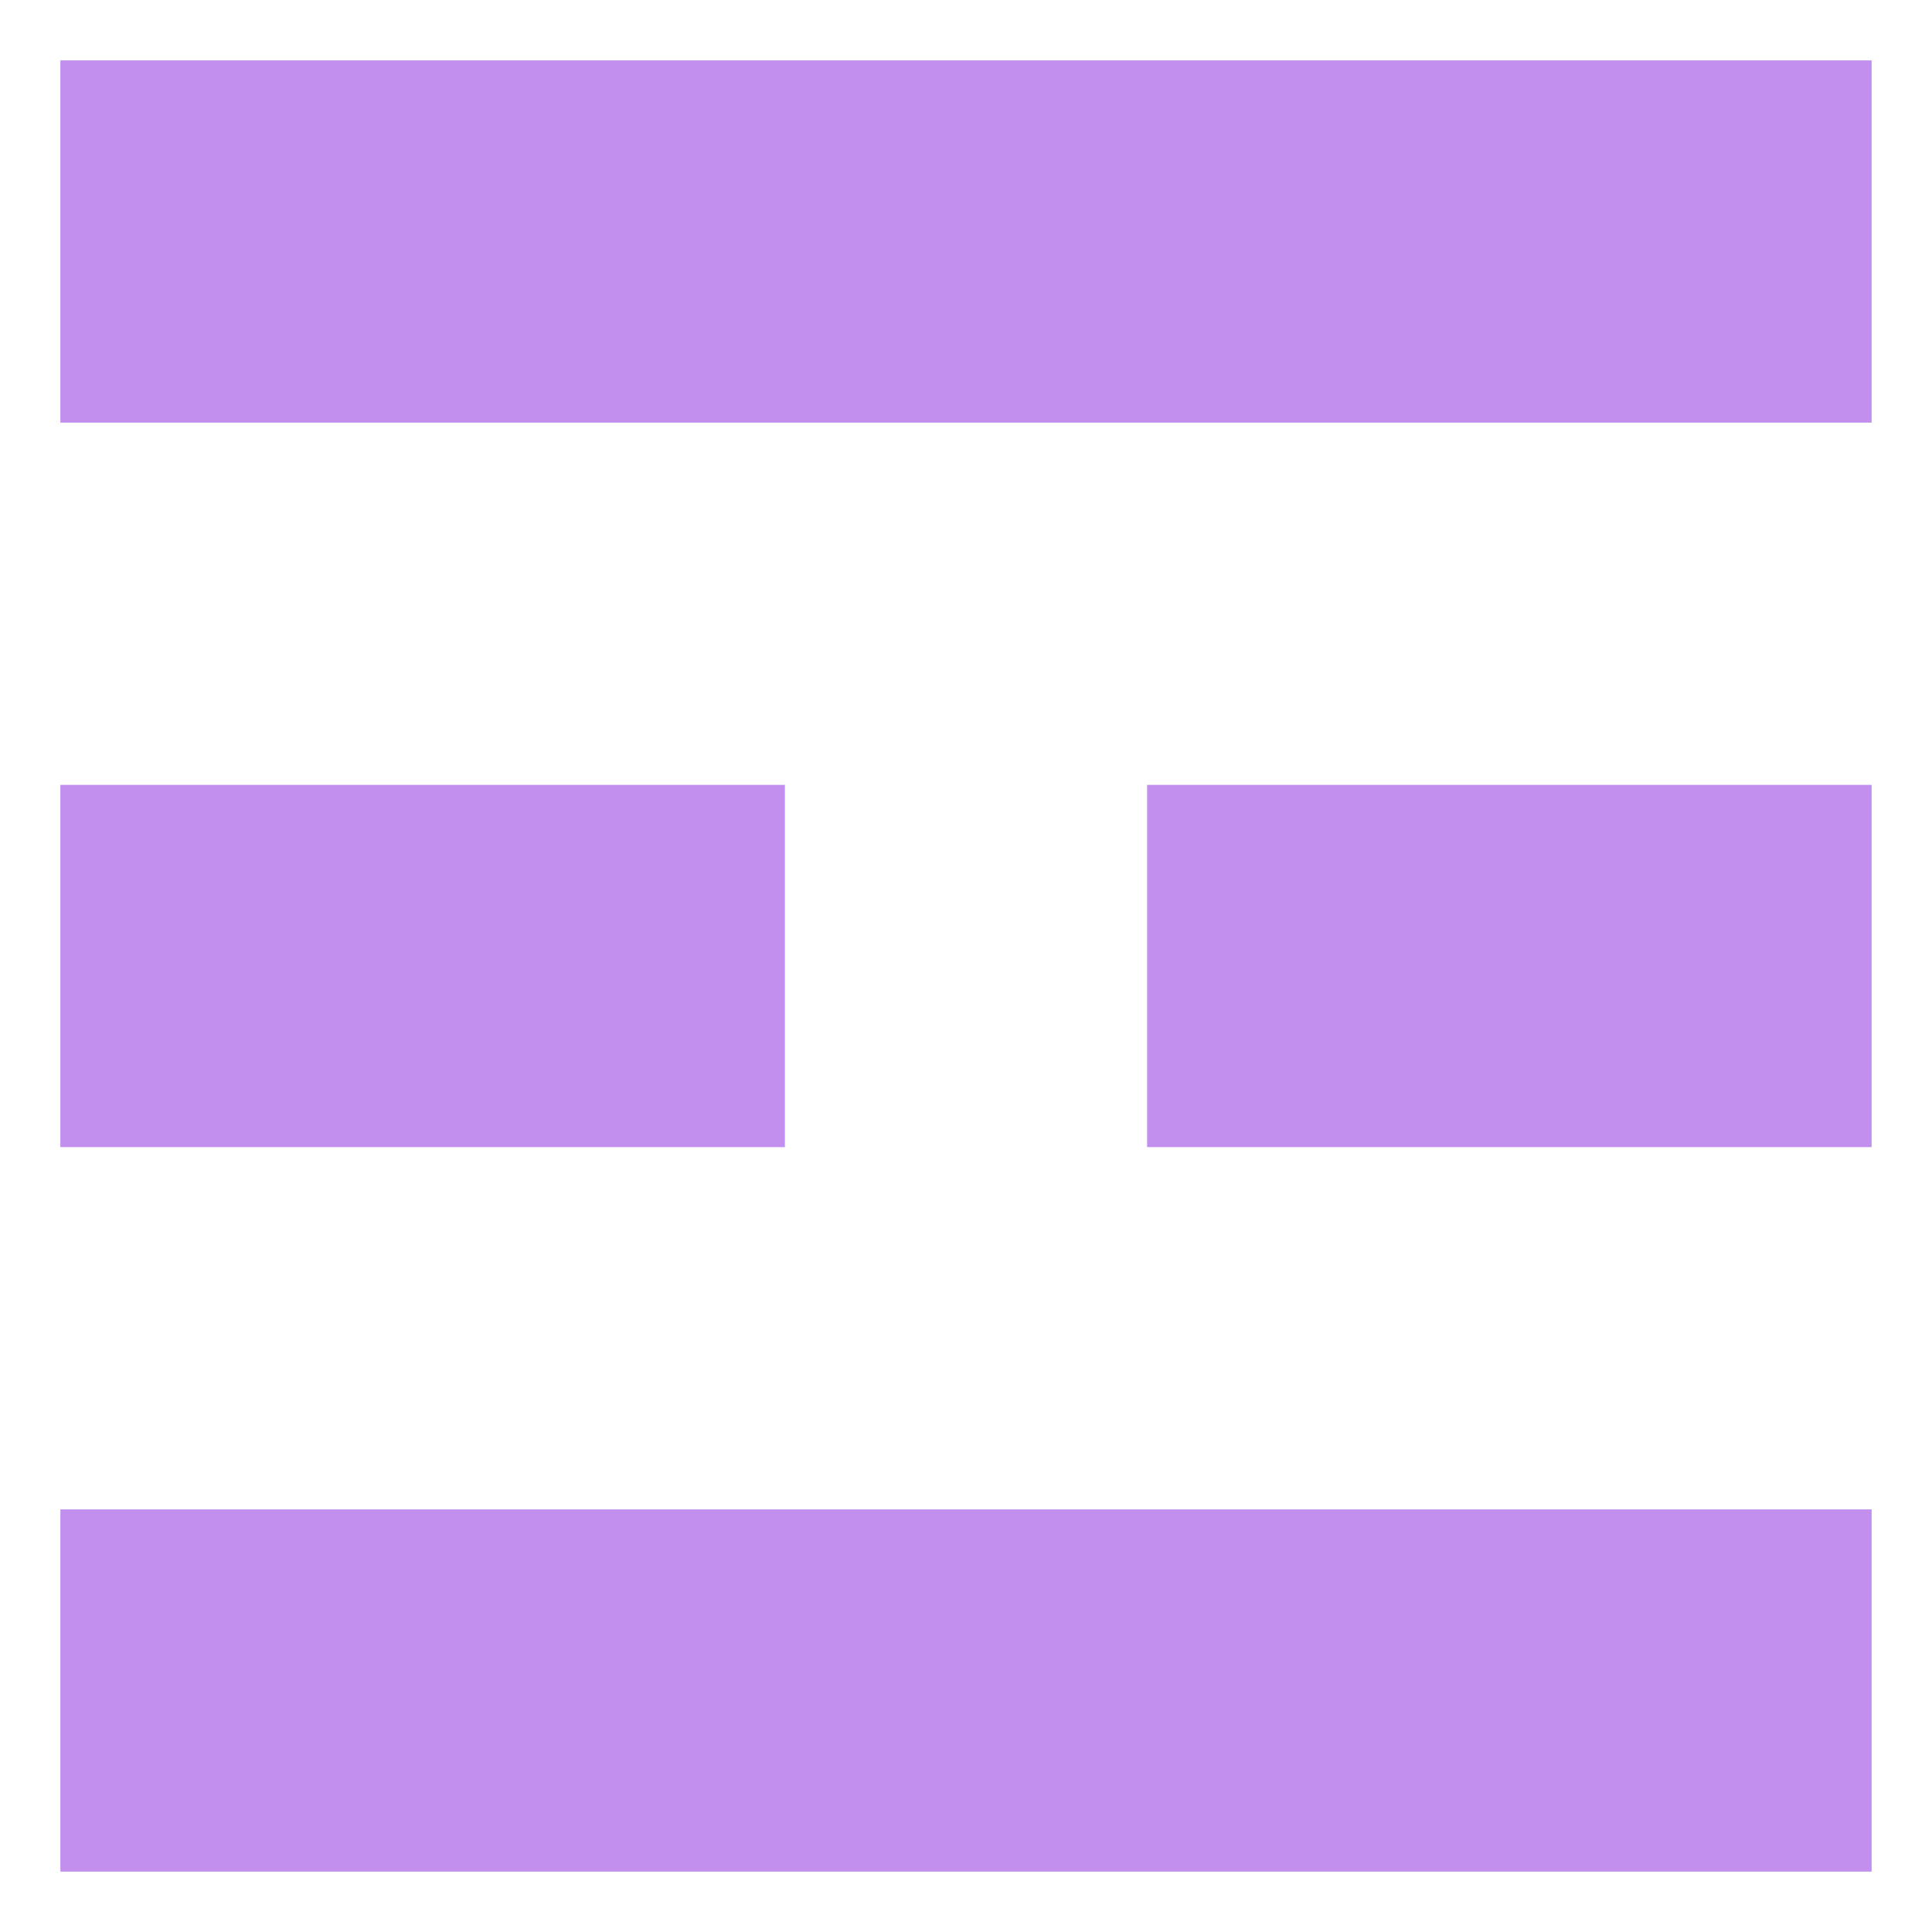 <svg xmlns="http://www.w3.org/2000/svg" viewBox="0 0 64 64"><title>Trigram for Fire</title><g fill="#c28fef"><rect id="top" width="60" height="12" x="2" y="2"/><rect id="mid-l" width="24" height="12" x="2" y="26"/><rect id="mid-r" width="24" height="12" x="38" y="26"/><rect id="bot" width="60" height="12" x="2" y="50"/></g></svg>